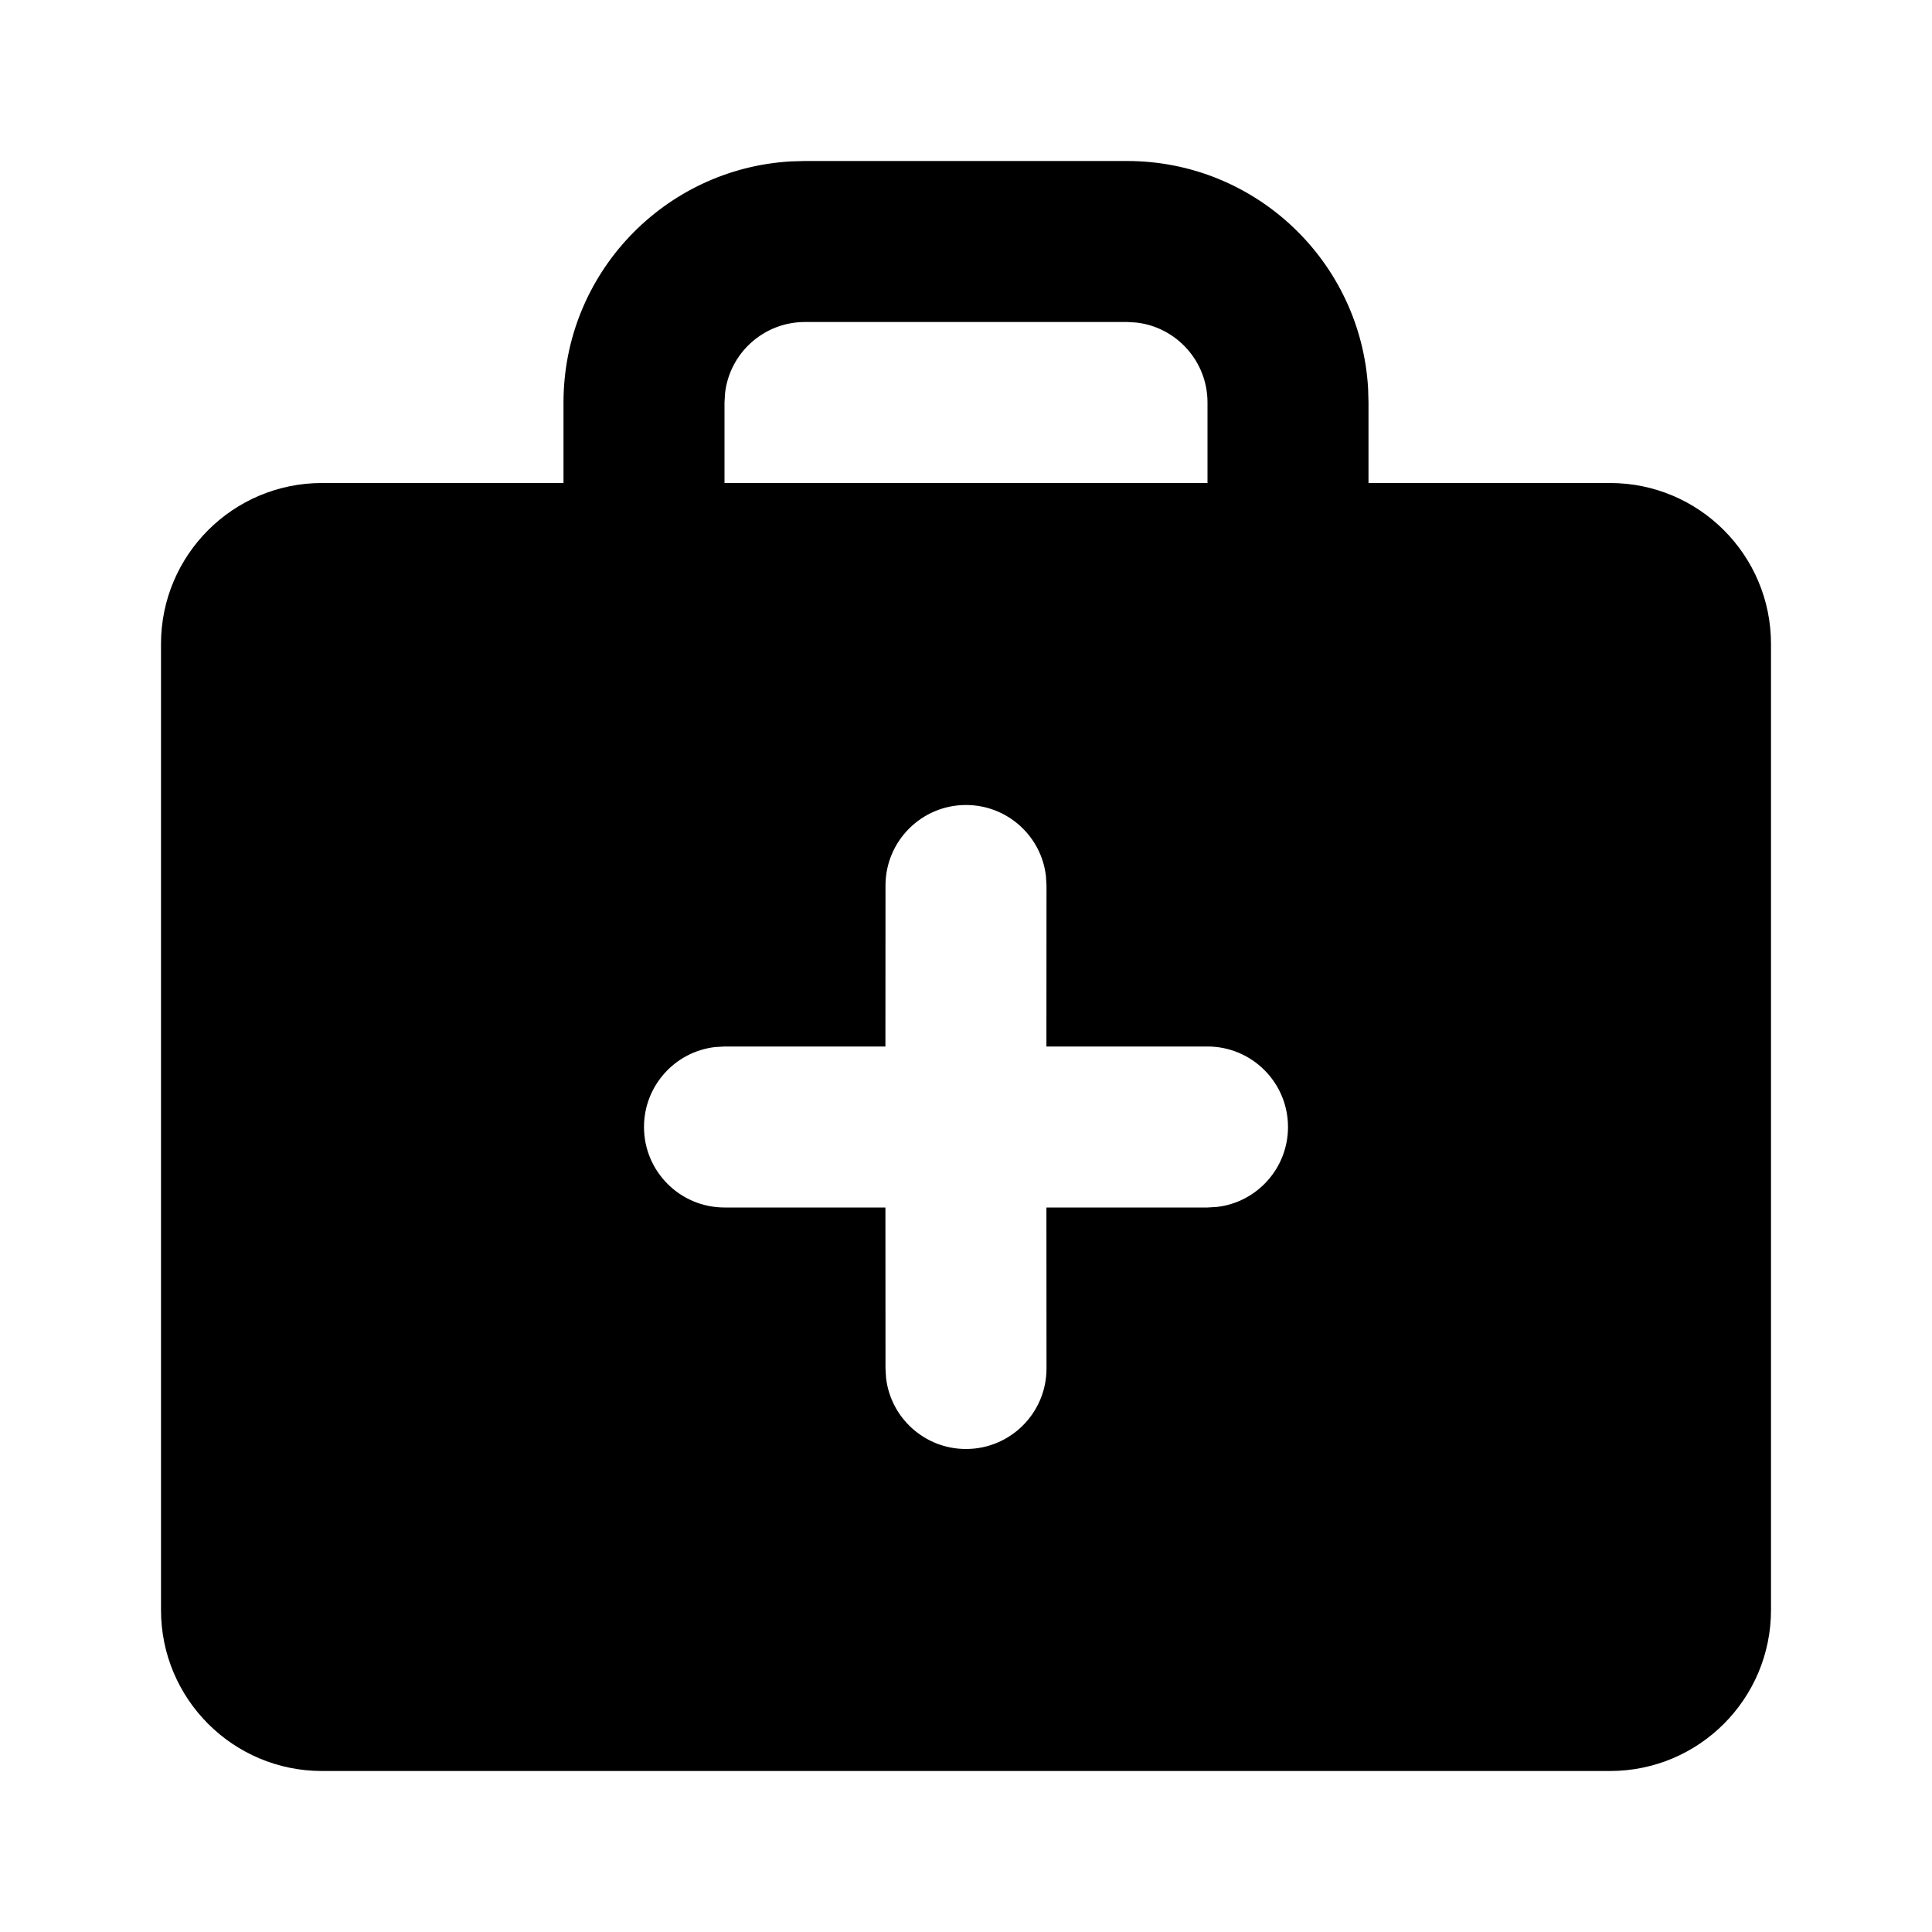 <svg xmlns="http://www.w3.org/2000/svg" width="24" height="24" viewBox="0 0 24 24">
  <path d="M14,2 C15.598,2 16.904,3.249 16.995,4.824 L17,5 L17,6 L20,6 C21.105,6 22,6.895 22,8 L22,20 C22,21.105 21.105,22 20,22 L4,22 C2.895,22 2,21.105 2,20 L2,8 C2,6.895 2.895,6 4,6 L7,6 L7,5 C7,3.402 8.249,2.096 9.824,2.005 L10,2 L14,2 Z M12,10 C11.448,10 11,10.448 11,11 L11,11 L10.999,13 L9,13 L8.883,13.007 C8.386,13.064 8,13.487 8,14 C8,14.552 8.448,15 9,15 L9,15 L10.999,15 L11,17 L11.007,17.117 C11.064,17.614 11.487,18 12,18 C12.552,18 13,17.552 13,17 L13,17 L12.999,15 L15,15 L15.117,14.993 C15.614,14.936 16,14.513 16,14 C16,13.448 15.552,13 15,13 L15,13 L12.999,13 L13,11 L12.993,10.883 C12.936,10.386 12.513,10 12,10 Z M14,4 L10,4 C9.487,4 9.064,4.386 9.007,4.883 L9,5 L9,6 L15,6 L15,5 C15,4.487 14.614,4.064 14.117,4.007 L14,4 Z"/>
</svg>
